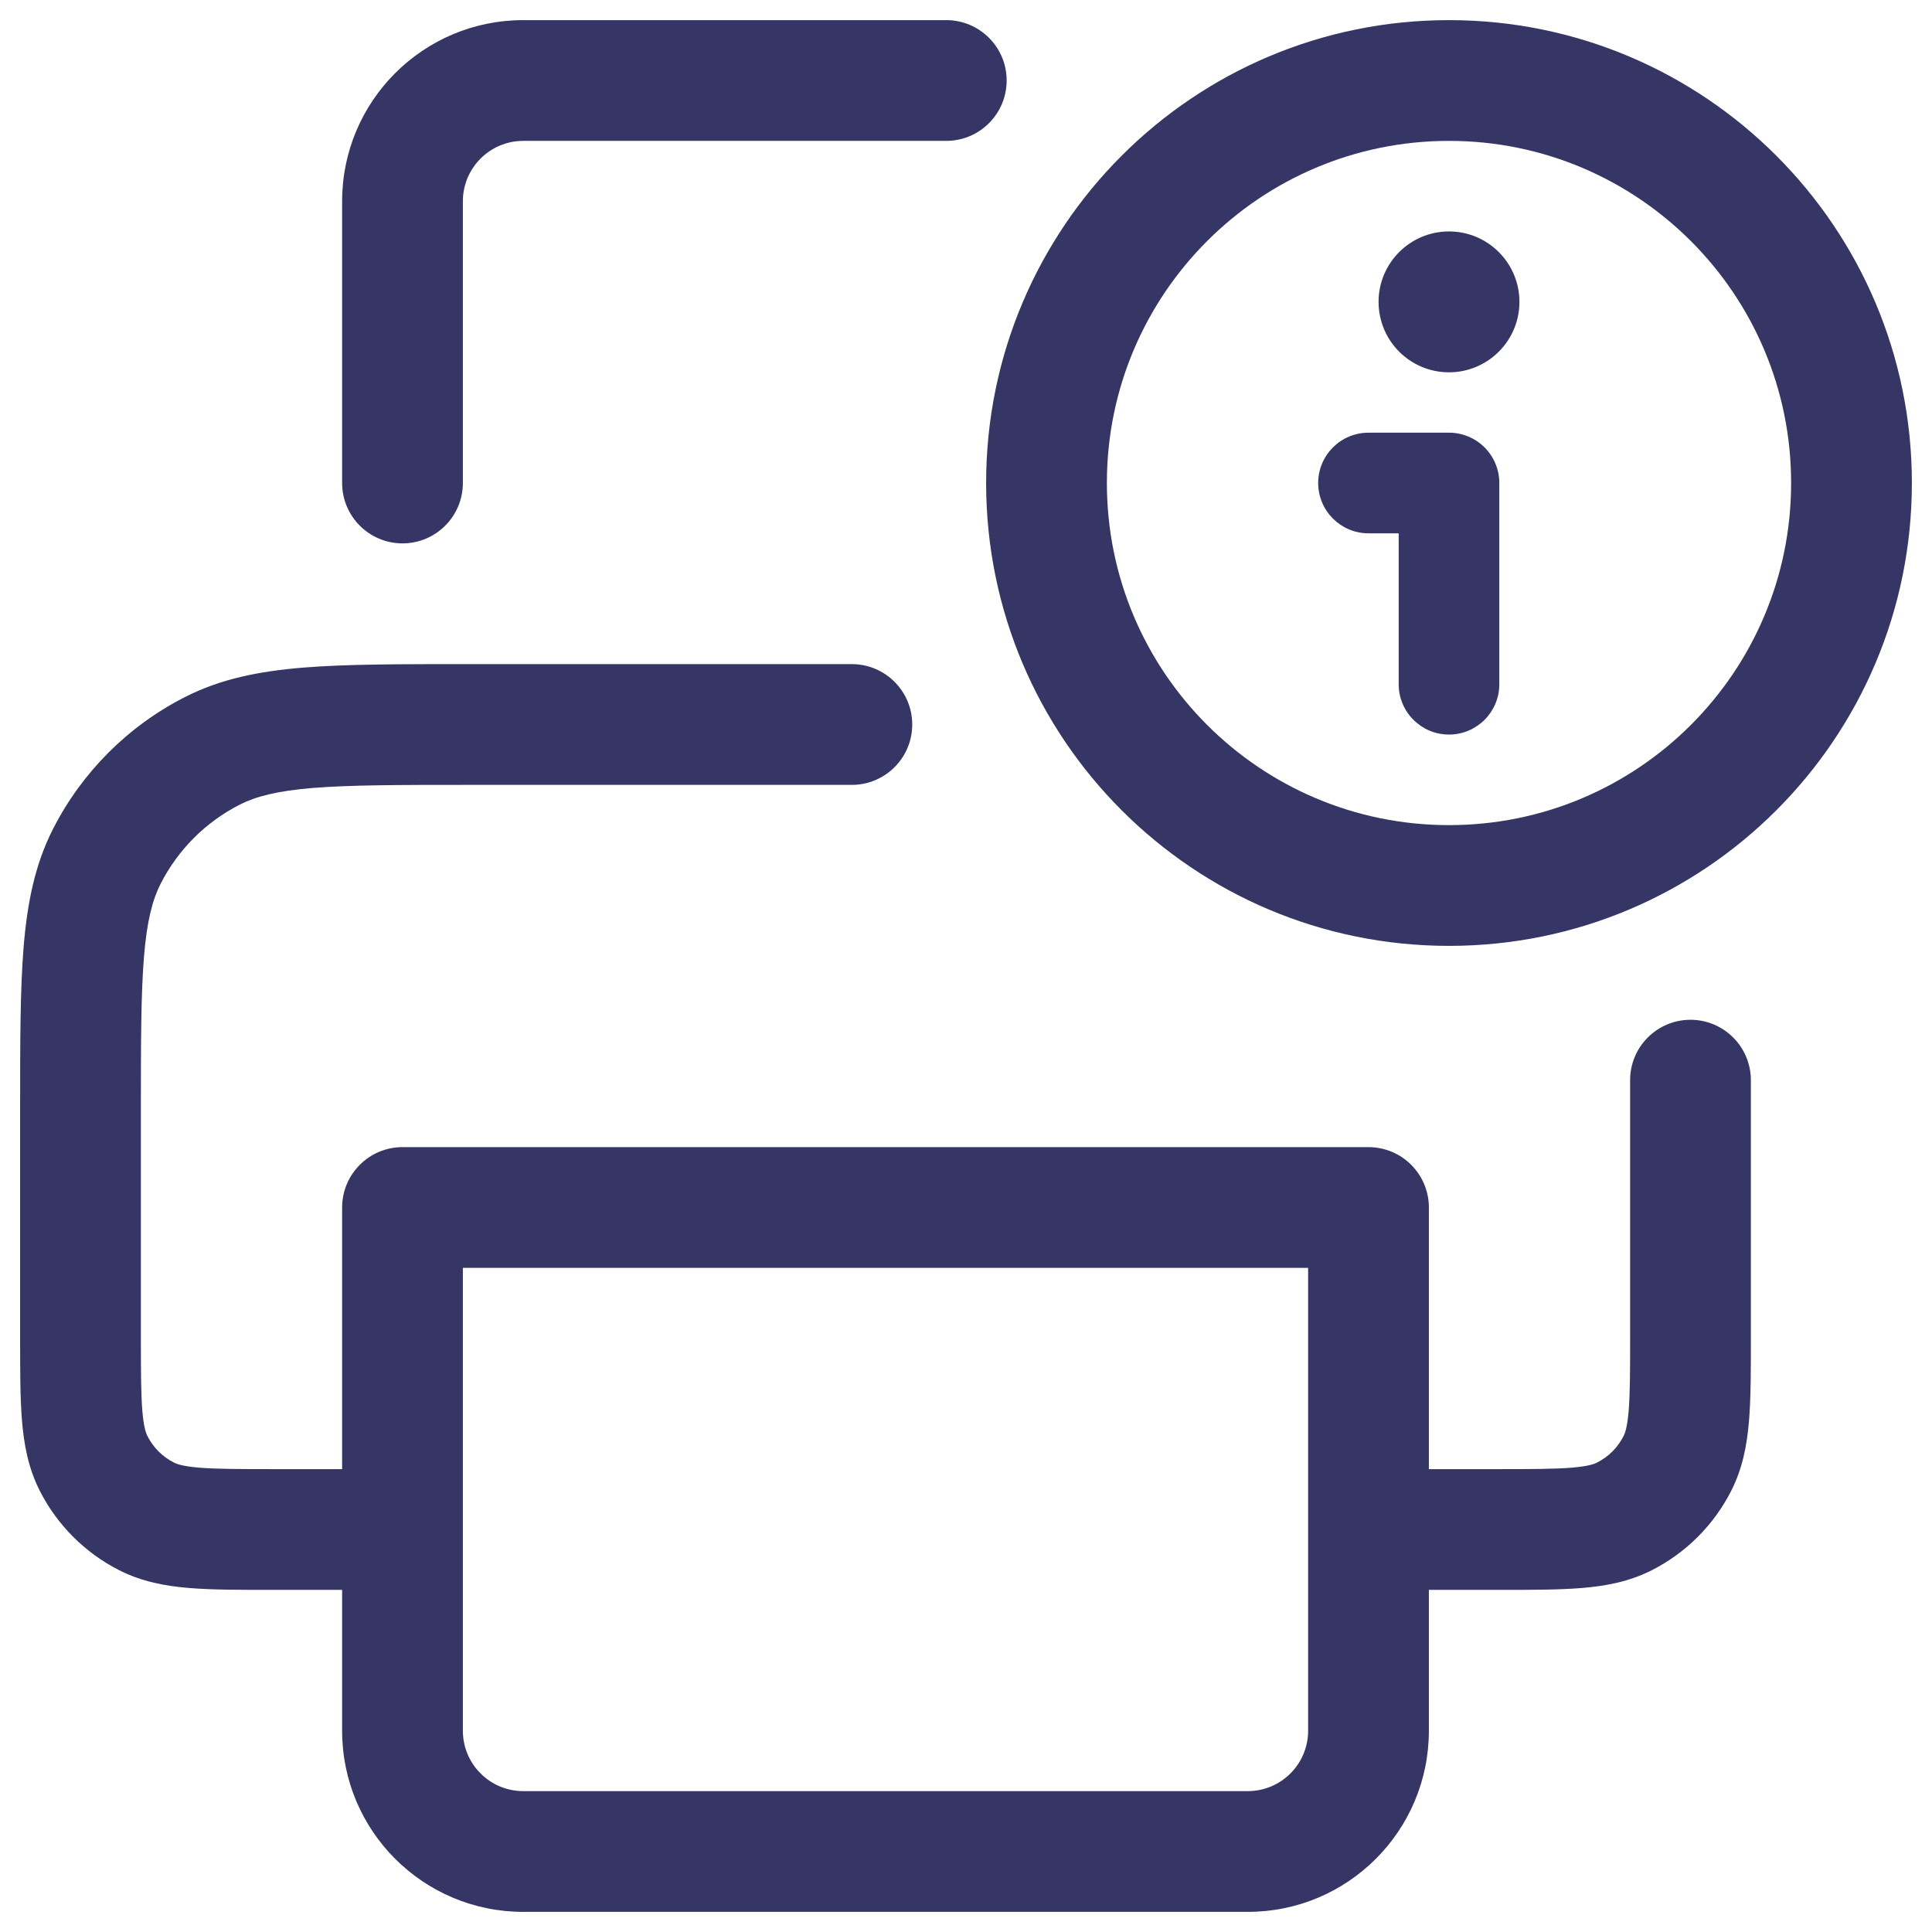 <svg width="24" height="24" viewBox="0 0 24 24" fill="none" xmlns="http://www.w3.org/2000/svg">
<g clip-path="url(#clip0_9001_286214)">
<path d="M6.5 1.75C6.086 1.75 5.75 2.086 5.75 2.5V6C5.75 6.414 5.414 6.75 5 6.75C4.586 6.75 4.25 6.414 4.25 6V2.5C4.25 1.257 5.257 0.25 6.5 0.25H11.755C12.169 0.25 12.505 0.586 12.505 1C12.505 1.414 12.169 1.75 11.755 1.75H6.5Z" fill="#353566"/>
<path fill-rule="evenodd" clip-rule="evenodd" d="M5.768 8.25H10.582C10.996 8.25 11.332 8.586 11.332 9C11.332 9.414 10.996 9.75 10.582 9.75H5.8C4.948 9.75 4.353 9.751 3.891 9.788C3.437 9.825 3.176 9.895 2.979 9.995C2.555 10.211 2.211 10.555 1.995 10.979C1.895 11.176 1.825 11.437 1.788 11.891C1.751 12.353 1.75 12.947 1.75 13.8V16.6C1.75 17.032 1.751 17.312 1.768 17.524C1.785 17.728 1.813 17.803 1.832 17.84C1.904 17.982 2.018 18.096 2.16 18.168C2.197 18.187 2.272 18.215 2.476 18.232C2.688 18.249 2.968 18.25 3.4 18.25H4.25V15C4.25 14.586 4.586 14.25 5 14.25H17C17.414 14.25 17.75 14.586 17.75 15V18.25H18.6C19.032 18.25 19.312 18.249 19.524 18.232C19.728 18.215 19.803 18.187 19.84 18.168C19.982 18.096 20.096 17.982 20.168 17.84C20.187 17.803 20.215 17.728 20.232 17.524C20.249 17.312 20.25 17.032 20.25 16.6V13.8C20.25 13.668 20.25 13.541 20.25 13.419C20.249 13.005 20.585 12.669 20.999 12.668C21.413 12.668 21.749 13.003 21.75 13.418C21.75 13.54 21.75 13.668 21.75 13.8V16.629C21.75 17.024 21.75 17.365 21.727 17.646C21.703 17.943 21.649 18.238 21.505 18.521C21.289 18.945 20.945 19.289 20.521 19.505C20.238 19.649 19.943 19.703 19.646 19.727C19.365 19.75 19.024 19.75 18.629 19.75H17.75V21.5C17.75 22.743 16.743 23.75 15.5 23.75H6.5C5.257 23.75 4.25 22.743 4.25 21.5V19.75H3.371C2.976 19.75 2.635 19.75 2.354 19.727C2.057 19.703 1.762 19.649 1.479 19.505C1.055 19.289 0.711 18.945 0.495 18.521C0.351 18.238 0.297 17.943 0.273 17.646C0.25 17.365 0.25 17.024 0.25 16.629V13.768C0.25 12.955 0.25 12.299 0.293 11.768C0.338 11.222 0.432 10.742 0.659 10.297C1.018 9.592 1.592 9.018 2.298 8.659C2.742 8.432 3.222 8.338 3.769 8.293C4.299 8.25 4.955 8.25 5.768 8.25ZM5.75 19L5.75 21.5C5.75 21.914 6.086 22.25 6.5 22.25H15.5C15.914 22.25 16.25 21.914 16.25 21.5V15.75H5.75L5.75 19Z" fill="#353566"/>
<path d="M17.143 3.926C17.224 4.325 17.577 4.625 18 4.625C18.483 4.625 18.875 4.233 18.875 3.75C18.875 3.267 18.483 2.875 18 2.875C17.517 2.875 17.125 3.267 17.125 3.75C17.125 3.81 17.131 3.869 17.143 3.926Z" fill="#353566"/>
<path d="M16.375 6C16.375 5.655 16.655 5.375 17 5.375L18 5.375C18.166 5.375 18.325 5.441 18.442 5.558C18.559 5.675 18.625 5.834 18.625 6V8.5C18.625 8.845 18.345 9.125 18 9.125C17.655 9.125 17.375 8.845 17.375 8.5V6.625L17 6.625C16.655 6.625 16.375 6.345 16.375 6Z" fill="#353566"/>
<path fill-rule="evenodd" clip-rule="evenodd" d="M18 0.25C14.824 0.25 12.25 2.824 12.25 6C12.25 9.176 14.824 11.75 18 11.75C21.176 11.75 23.75 9.176 23.75 6C23.75 2.824 21.176 0.25 18 0.25ZM13.75 6C13.75 3.653 15.653 1.75 18 1.75C20.347 1.75 22.25 3.653 22.25 6C22.25 8.347 20.347 10.25 18 10.25C15.653 10.25 13.75 8.347 13.75 6Z" fill="#353566"/>
</g>
<defs>
<clipPath id="clip0_9001_286214">
<rect width="24" height="24" fill="white"/>
</clipPath>
</defs>
</svg>
